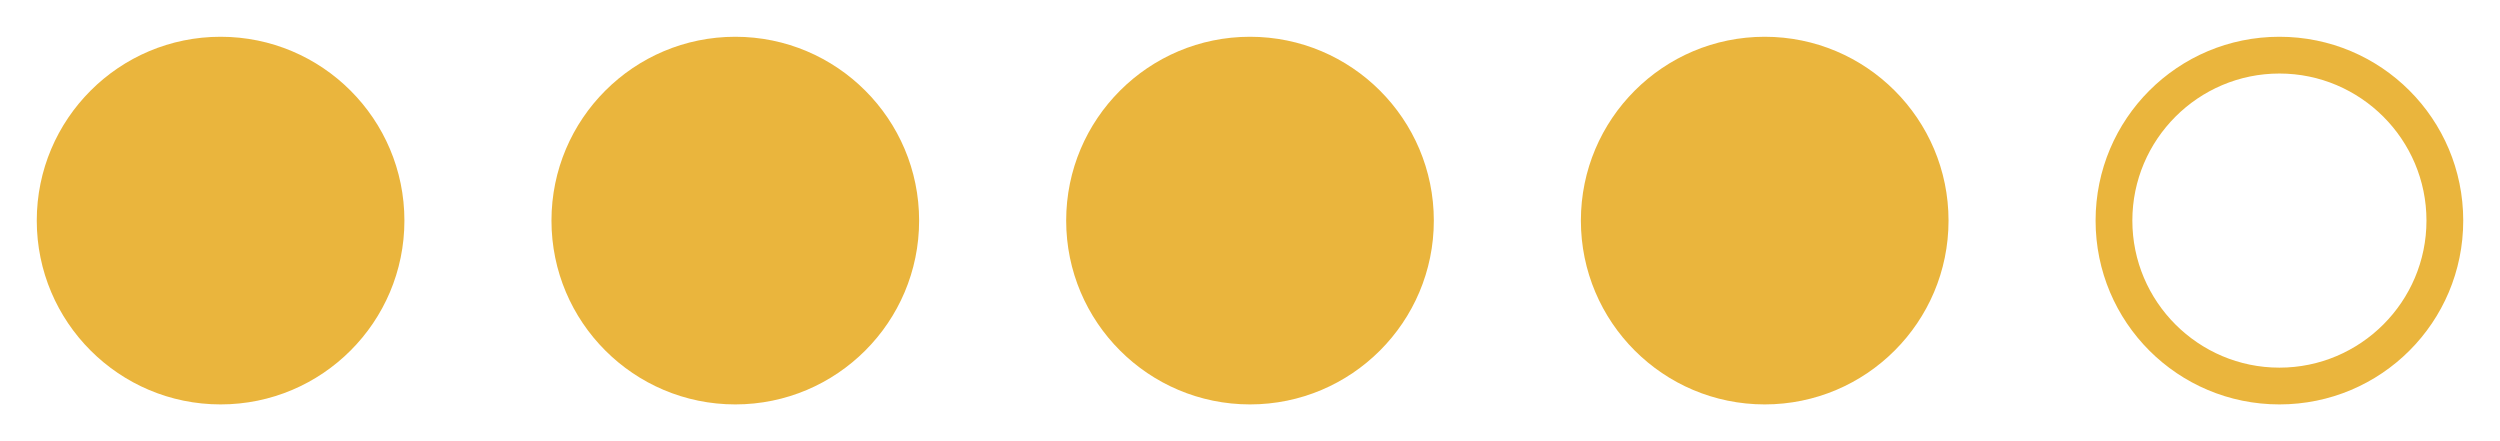 <svg width="136" height="24" viewBox="0 0 136 24" fill="none" xmlns="http://www.w3.org/2000/svg">
    <g clip-path="url(#clip0_581_47)">
    <path d="M12 2C6.48 2 2 6.48 2 12C2 17.52 6.48 22 12 22C17.52 22 22 17.52 22 12C22 6.48 17.52 2 12 2Z" fill="#EAB53D"/>
    </g>
    <g clip-path="url(#clip1_581_47)">
    <path d="M40 2C34.48 2 30 6.48 30 12C30 17.52 34.48 22 40 22C45.52 22 50 17.52 50 12C50 6.48 45.52 2 40 2Z" fill="#EAB53D"/>
    </g>
    <g clip-path="url(#clip2_581_47)">
    <path d="M68 2C62.48 2 58 6.48 58 12C58 17.52 62.48 22 68 22C73.52 22 78 17.52 78 12C78 6.48 73.52 2 68 2Z" fill="#EAB53D"/>
    </g>
    <g clip-path="url(#clip3_581_47)">
    <path d="M96 2C90.48 2 86 6.48 86 12C86 17.52 90.48 22 96 22C101.52 22 106 17.52 106 12C106 6.48 101.52 2 96 2Z" fill="#EAB53D"/>
    </g>
    <g clip-path="url(#clip4_581_47)">
    <path d="M124 2C129.53 2 134 6.47 134 12C134 17.53 129.53 22 124 22C118.47 22 114 17.53 114 12C114 6.47 118.47 2 124 2ZM124 20C128.41 20 132 16.41 132 12C132 7.59 128.41 4 124 4C119.59 4 116 7.59 116 12C116 16.41 119.59 20 124 20Z" fill="#EAB53D"/>
    </g>
    <defs>
    <clipPath id="clip0_581_47">
    <rect width="24" height="24" fill="white"/>
    </clipPath>
    <clipPath id="clip1_581_47">
    <rect width="24" height="24" fill="white" transform="translate(28)"/>
    </clipPath>
    <clipPath id="clip2_581_47">
    <rect width="24" height="24" fill="white" transform="translate(56)"/>
    </clipPath>
    <clipPath id="clip3_581_47">
    <rect width="24" height="24" fill="white" transform="translate(84)"/>
    </clipPath>
    <clipPath id="clip4_581_47">
    <rect width="24" height="24" fill="white" transform="matrix(-1 0 0 1 136 0)"/>
    </clipPath>
    </defs>
    </svg>
    